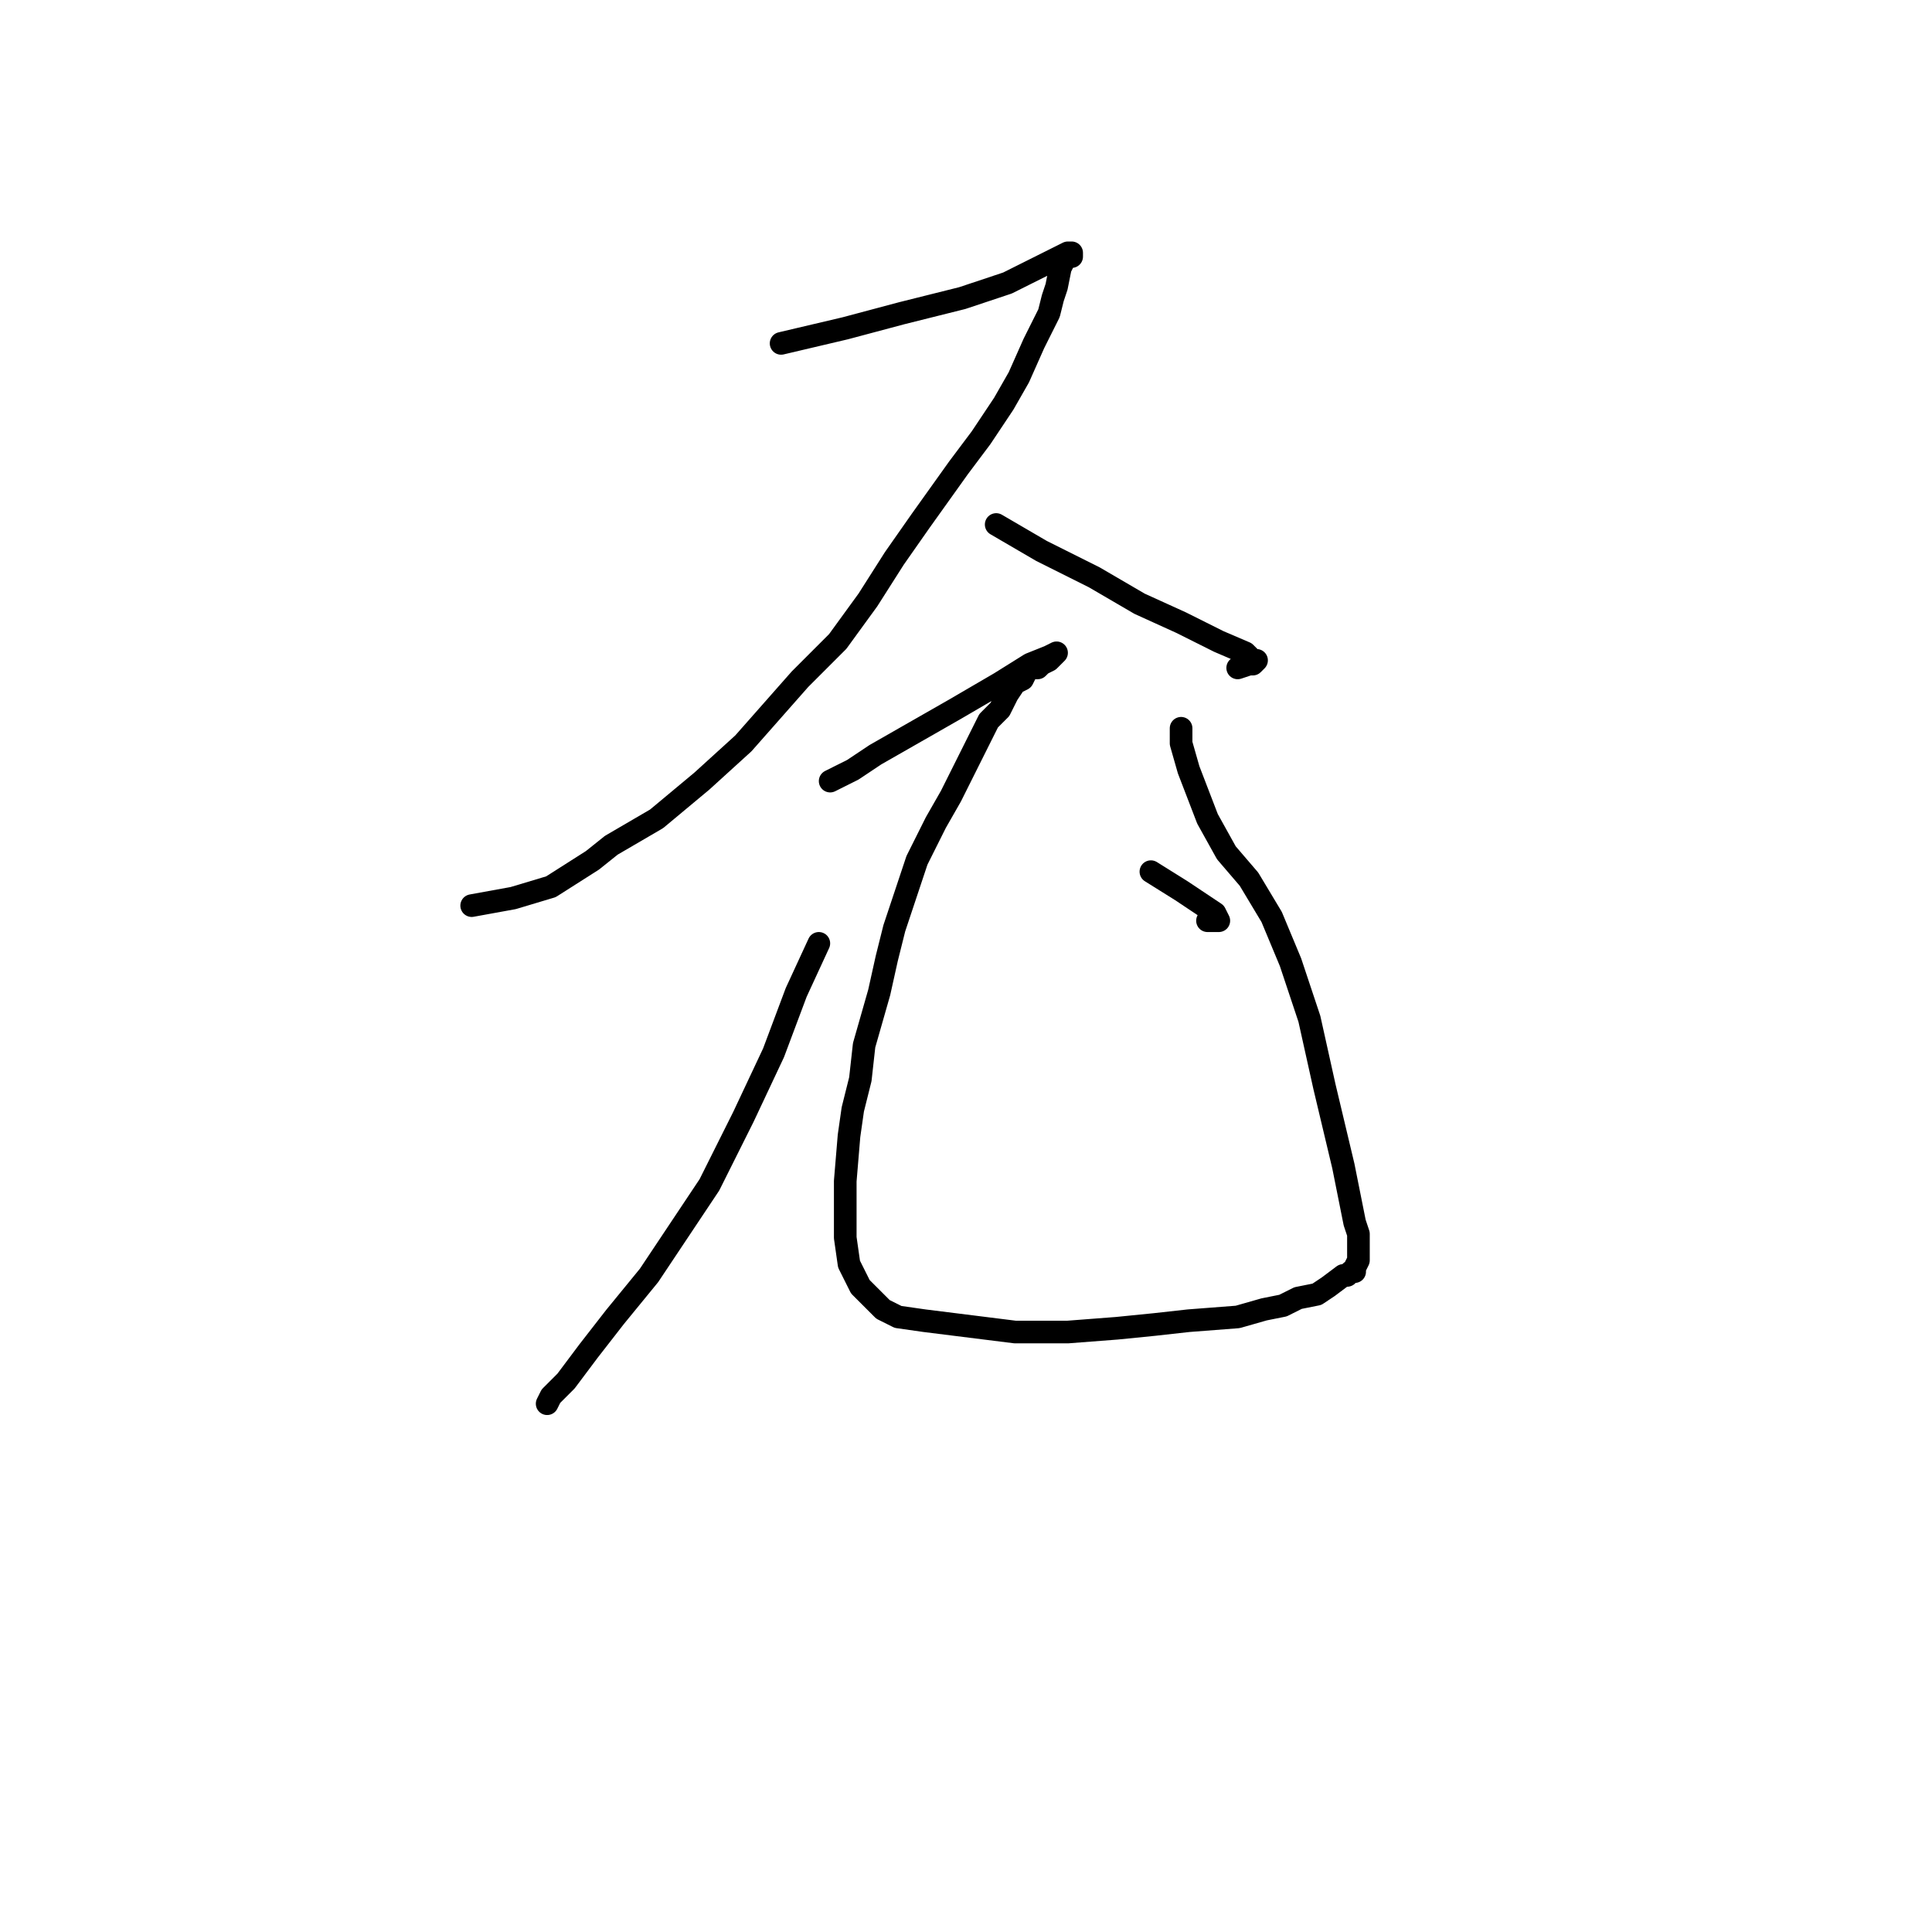<?xml version="1.0" standalone="no"?>
    <svg width="256" height="256" xmlns="http://www.w3.org/2000/svg" version="1.1">
    <polyline stroke="black" stroke-width="3" stroke-linecap="round" fill="transparent" stroke-linejoin="round" points="103.5 45.5 112 43.5 119.5 41.5 127.5 39.5 133.5 37.5 139.5 34.5 141.5 33.5 142 33.5 142 34 141.5 34 141 34.5 140.5 35.5 140 38 139.5 39.5 139 41.5 138 43.5 137 45.5 135 50 133 53.5 130 58 127 62 122 69 118.5 74 115 79.5 111 85 106 90 98.5 98.5 93 103.5 87 108.5 81 112 78.5 114 73 117.5 68 119 62.5 120 62.5 120 " />
        <polyline stroke="black" stroke-width="3" stroke-linecap="round" fill="transparent" stroke-linejoin="round" points="132 69.5 138 73 145 76.5 151 80 156.5 82.5 161.5 85 165 86.5 166 87.5 166.5 87.5 166 88 165.5 88 164 88.5 164 88.5 " />
        <polyline stroke="black" stroke-width="3" stroke-linecap="round" fill="transparent" stroke-linejoin="round" points="110 103.5 113 102 116 100 126.5 94 132.5 90.5 136.5 88 139 87 140 86.5 139.5 87 139 87.5 138 88 137.5 88.5 137 88.5 136.5 88.5 136 89 135.5 90 134.5 90.5 133.5 92 132.5 94 131 95.5 129 99.5 127.5 102.5 126 105.5 124 109 121.5 114 120 118.5 118.5 123 117.5 127 116.5 131.5 114.5 138.5 114 143 113 147 112.5 150.5 112 156.5 112 160.5 112 164 112.5 167.5 114 170.5 115.5 172 117 173.5 119 174.5 122.5 175 126.5 175.5 130.5 176 134.5 176.5 138 176.5 141.5 176.5 148 176 153 175.5 157.5 175 164 174.5 167.5 173.5 170 173 172 172 174.5 171.5 176 170.5 178 169 178.5 169 179 168.5 179.5 168.5 179.5 168 180 167 180 166.5 180 166 180 165 180 163.5 179.5 162 179 159.5 178 154.5 175.5 144 173.5 135 171 127.5 168.5 121.5 165.5 116.5 162.5 113 160 108.5 157.5 102 156.5 98.5 156.5 96.5 156.5 96.5 " />
        <polyline stroke="black" stroke-width="3" stroke-linecap="round" fill="transparent" stroke-linejoin="round" points="152.5 115.5 156.5 118 159.5 120 161 121 161.5 122 160 122 160 122 " />
        <polyline stroke="black" stroke-width="3" stroke-linecap="round" fill="transparent" stroke-linejoin="round" points="108.5 125 105.5 131.5 102.5 139.5 98.5 148 94 157 86 169 81.5 174.5 78 179 75 183 73 185 72.5 186 72.5 186 " />
        </svg>
